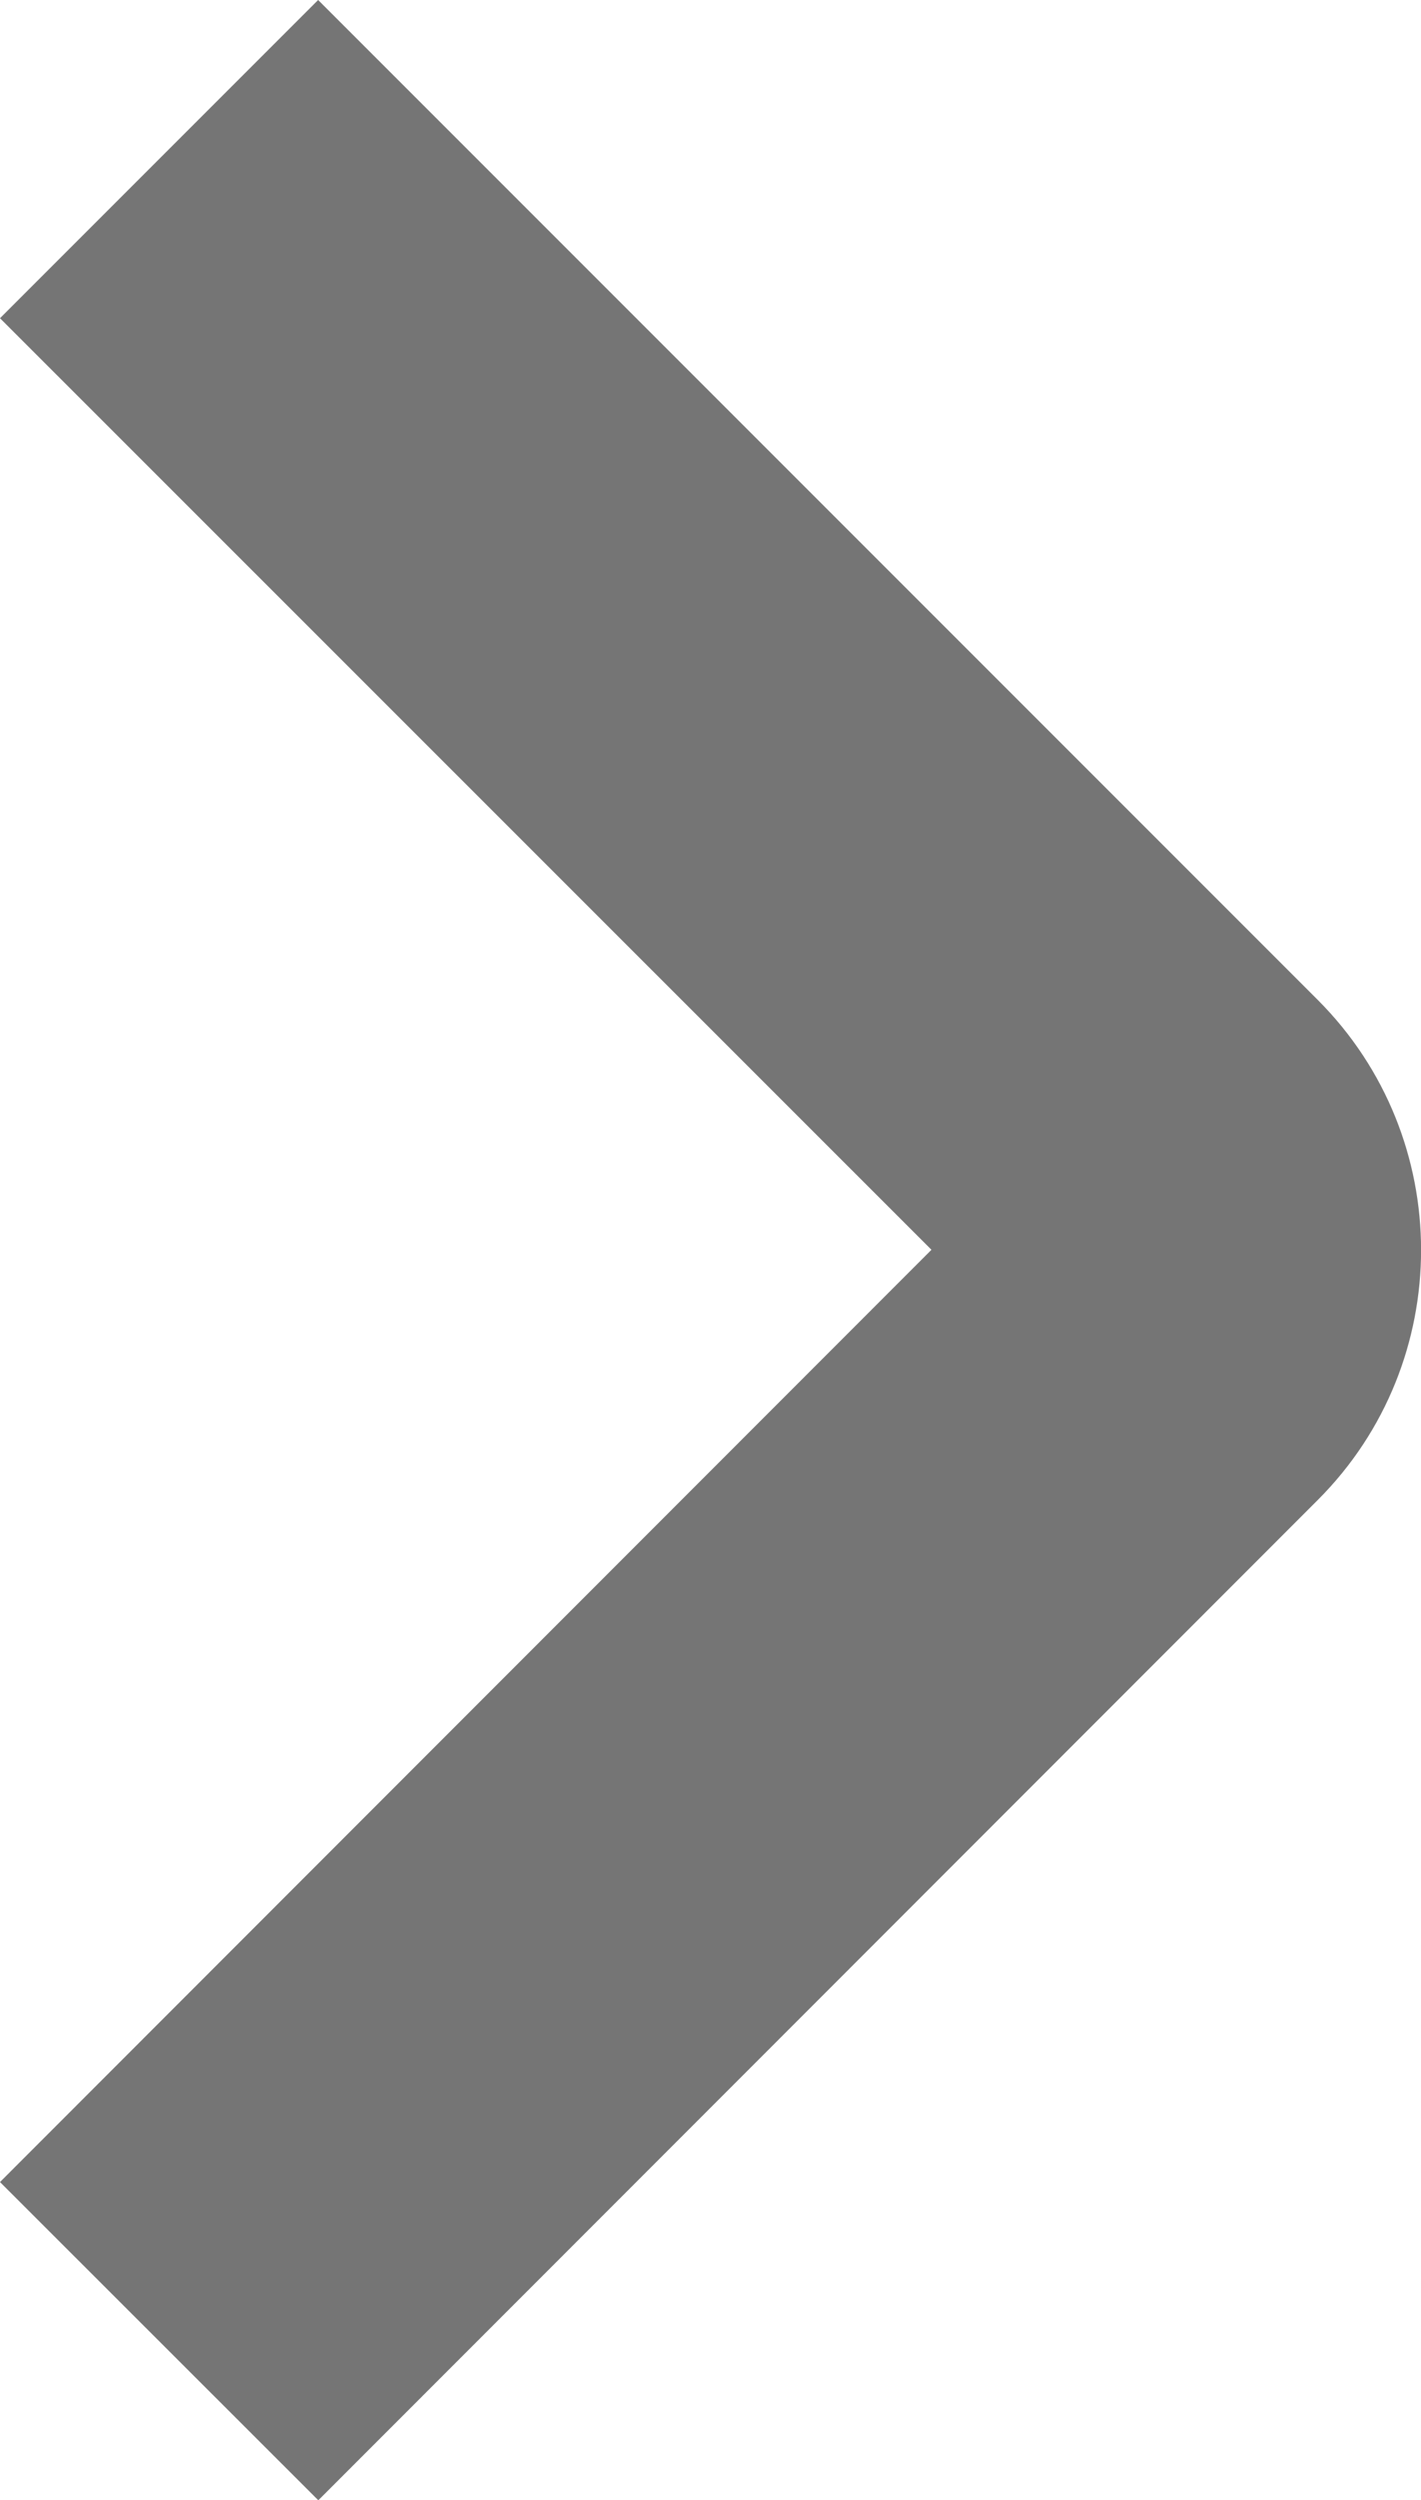 <?xml version="1.0" encoding="utf-8"?>
<!-- Generator: Adobe Illustrator 16.0.0, SVG Export Plug-In . SVG Version: 6.00 Build 0)  -->
<!DOCTYPE svg PUBLIC "-//W3C//DTD SVG 1.1//EN" "http://www.w3.org/Graphics/SVG/1.1/DTD/svg11.dtd">
<svg version="1.1" id="Layer_1" xmlns="http://www.w3.org/2000/svg" xmlns:xlink="http://www.w3.org/1999/xlink" x="0px" y="0px"
	 width="8px" height="14.07px" viewBox="0 0 8 14.07" enable-background="new 0 0 8 14.07" xml:space="preserve" fill="#757575">
<path d="M1.792,14.072L0,12.281l5.244-5.247L0,1.791L1.791,0l5.628,5.628c0.775,0.776,0.775,2.038,0.001,2.813L1.792,14.072z"/>
</svg>
